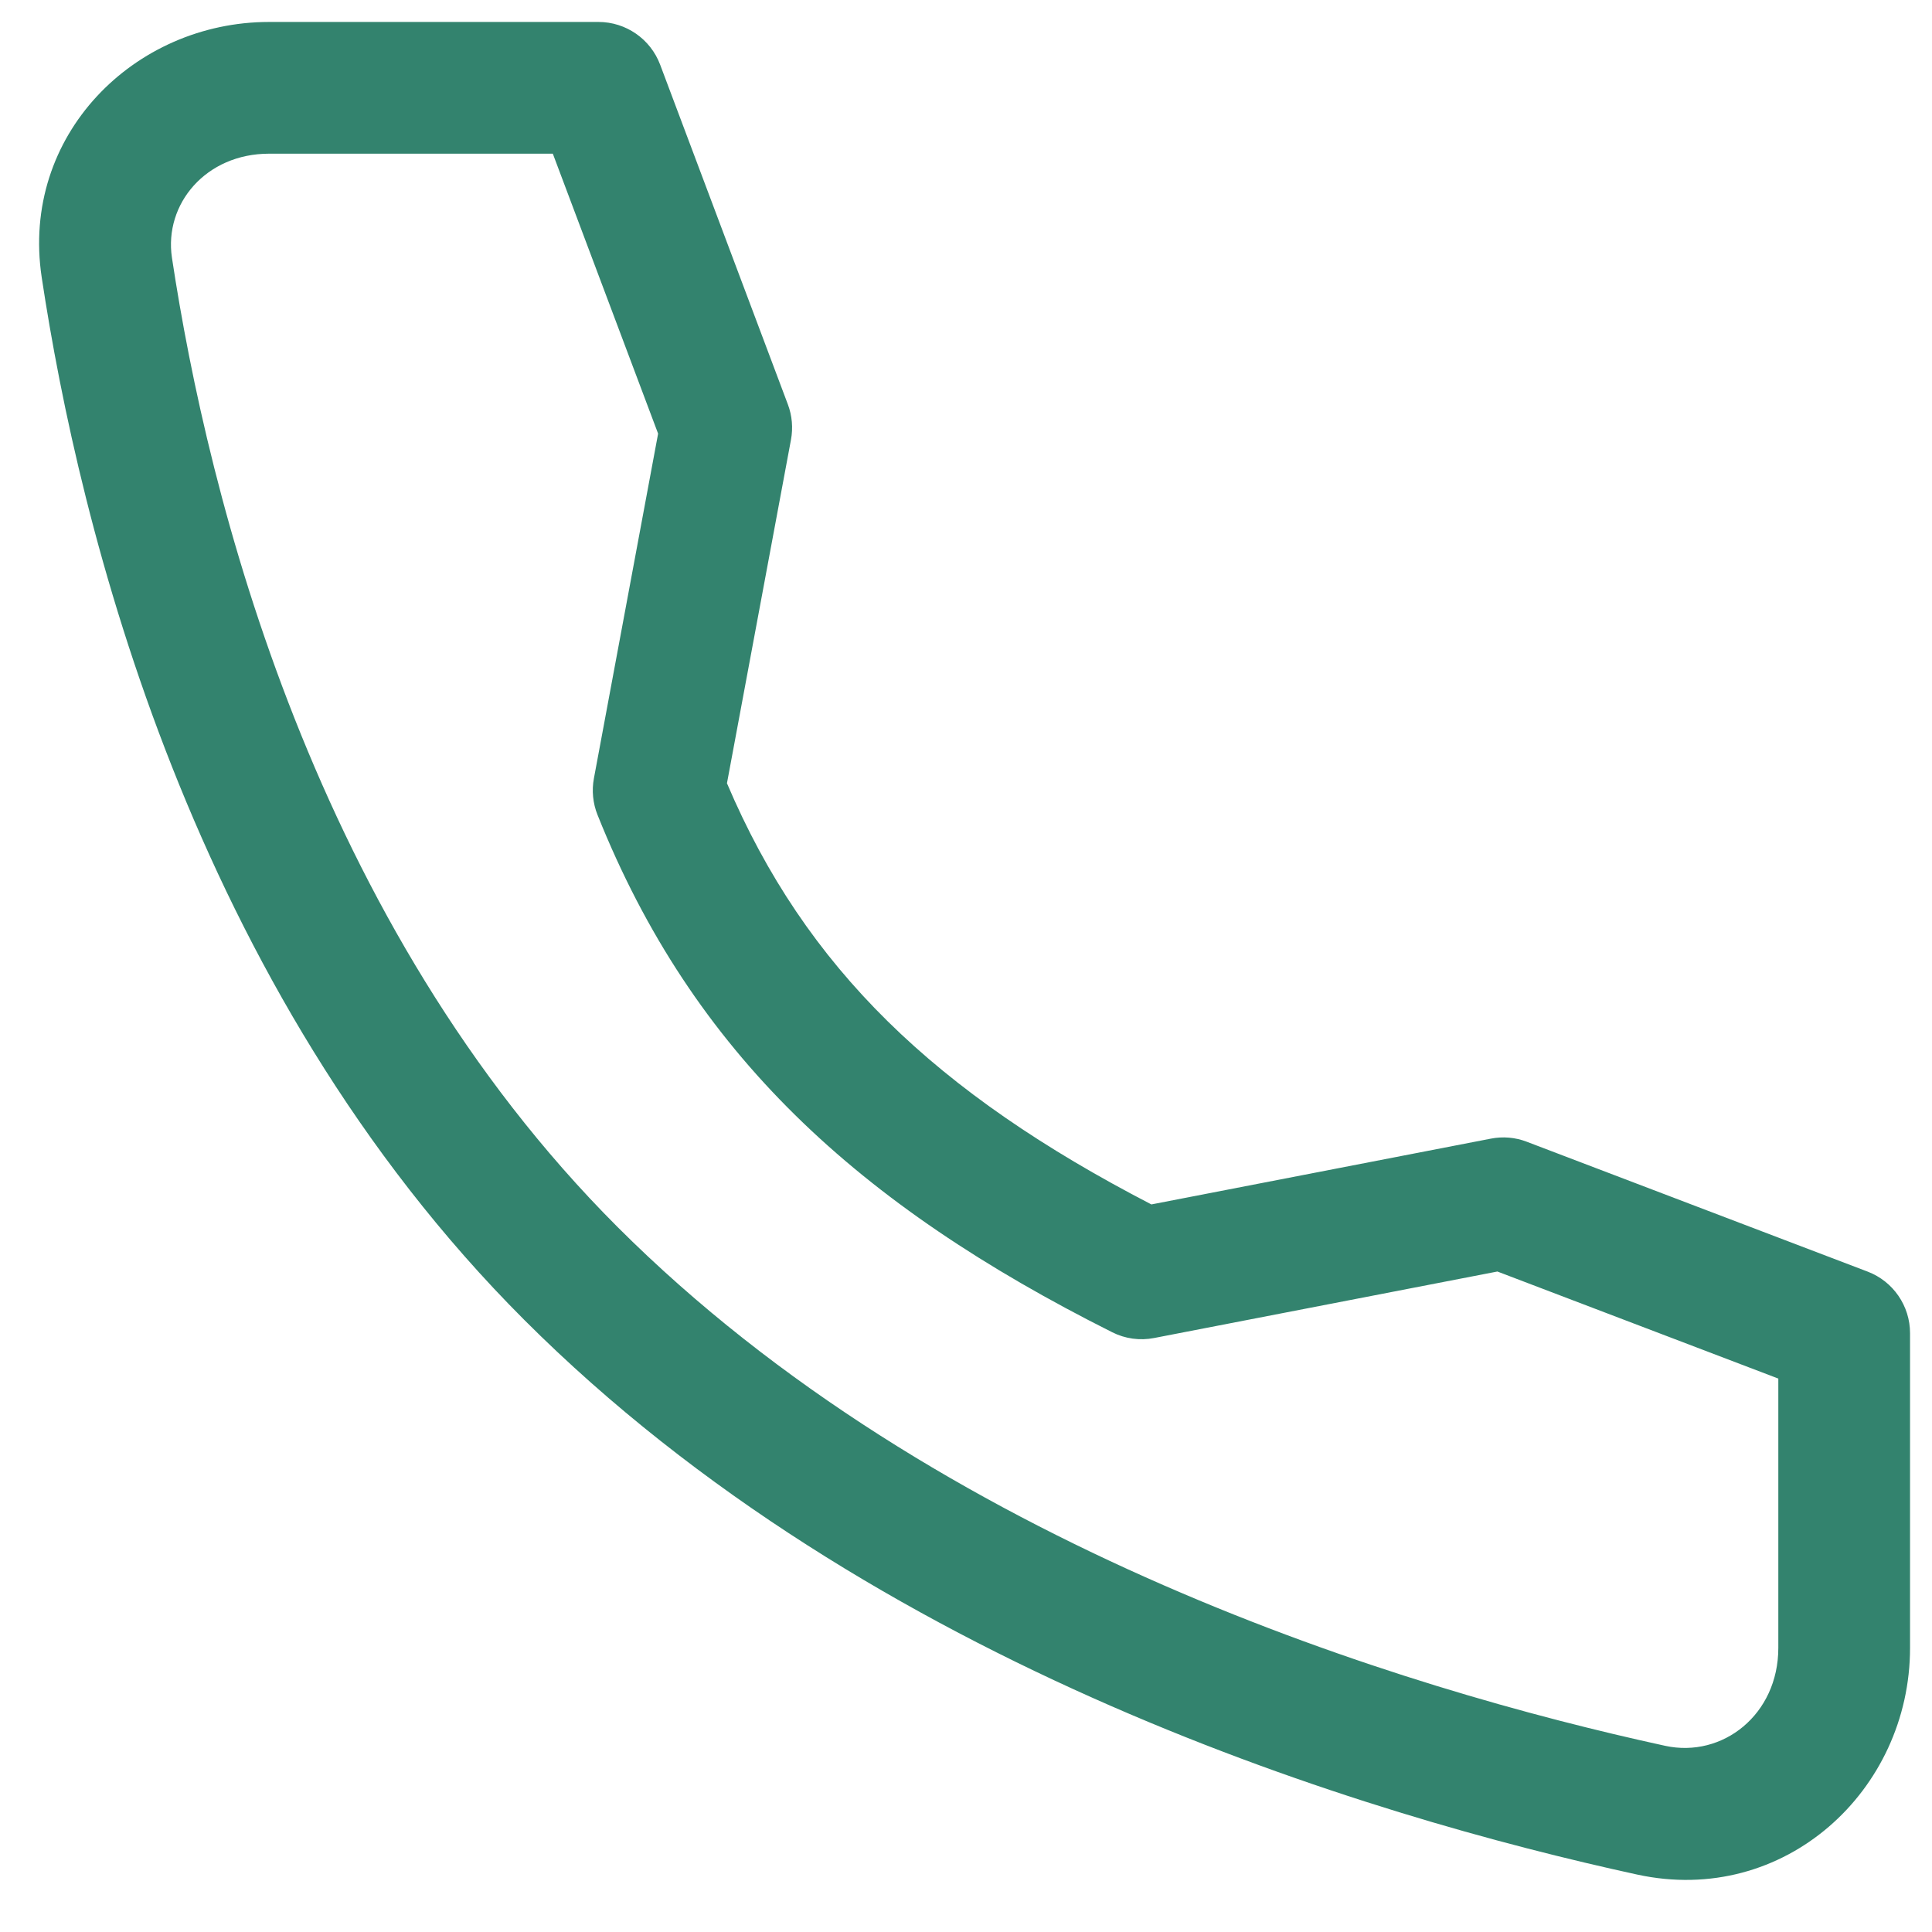 <svg width="22" height="22" viewBox="0 0 22 22" fill="none" xmlns="http://www.w3.org/2000/svg">
<path fill-rule="evenodd" clip-rule="evenodd" d="M3.064 0.25L6.815 0.25C7.127 0.25 7.407 0.444 7.517 0.736L8.972 4.606C9.02 4.734 9.032 4.873 9.007 5.007L8.278 8.919C9.174 11.027 10.655 12.444 13.111 13.715L16.976 12.966C17.113 12.939 17.255 12.951 17.385 13.001L21.267 14.48C21.558 14.591 21.75 14.87 21.75 15.181L21.75 18.765C21.75 20.391 20.318 21.71 18.643 21.346C15.589 20.681 9.932 18.992 5.97 15.03C2.175 11.235 0.903 5.993 0.475 3.159C0.231 1.542 1.528 0.25 3.064 0.25ZM6.295 1.75L3.064 1.75C2.345 1.75 1.866 2.322 1.958 2.935C2.371 5.667 3.579 10.518 7.03 13.97C10.679 17.618 15.983 19.232 18.962 19.88C19.616 20.022 20.25 19.524 20.25 18.765L20.25 15.698L17.051 14.479L13.143 15.236C12.98 15.268 12.812 15.245 12.664 15.17C9.769 13.718 7.89 11.995 6.804 9.279C6.751 9.147 6.737 9.002 6.763 8.863L7.494 4.938L6.295 1.75Z" fill="#33836E"/>
</svg>
